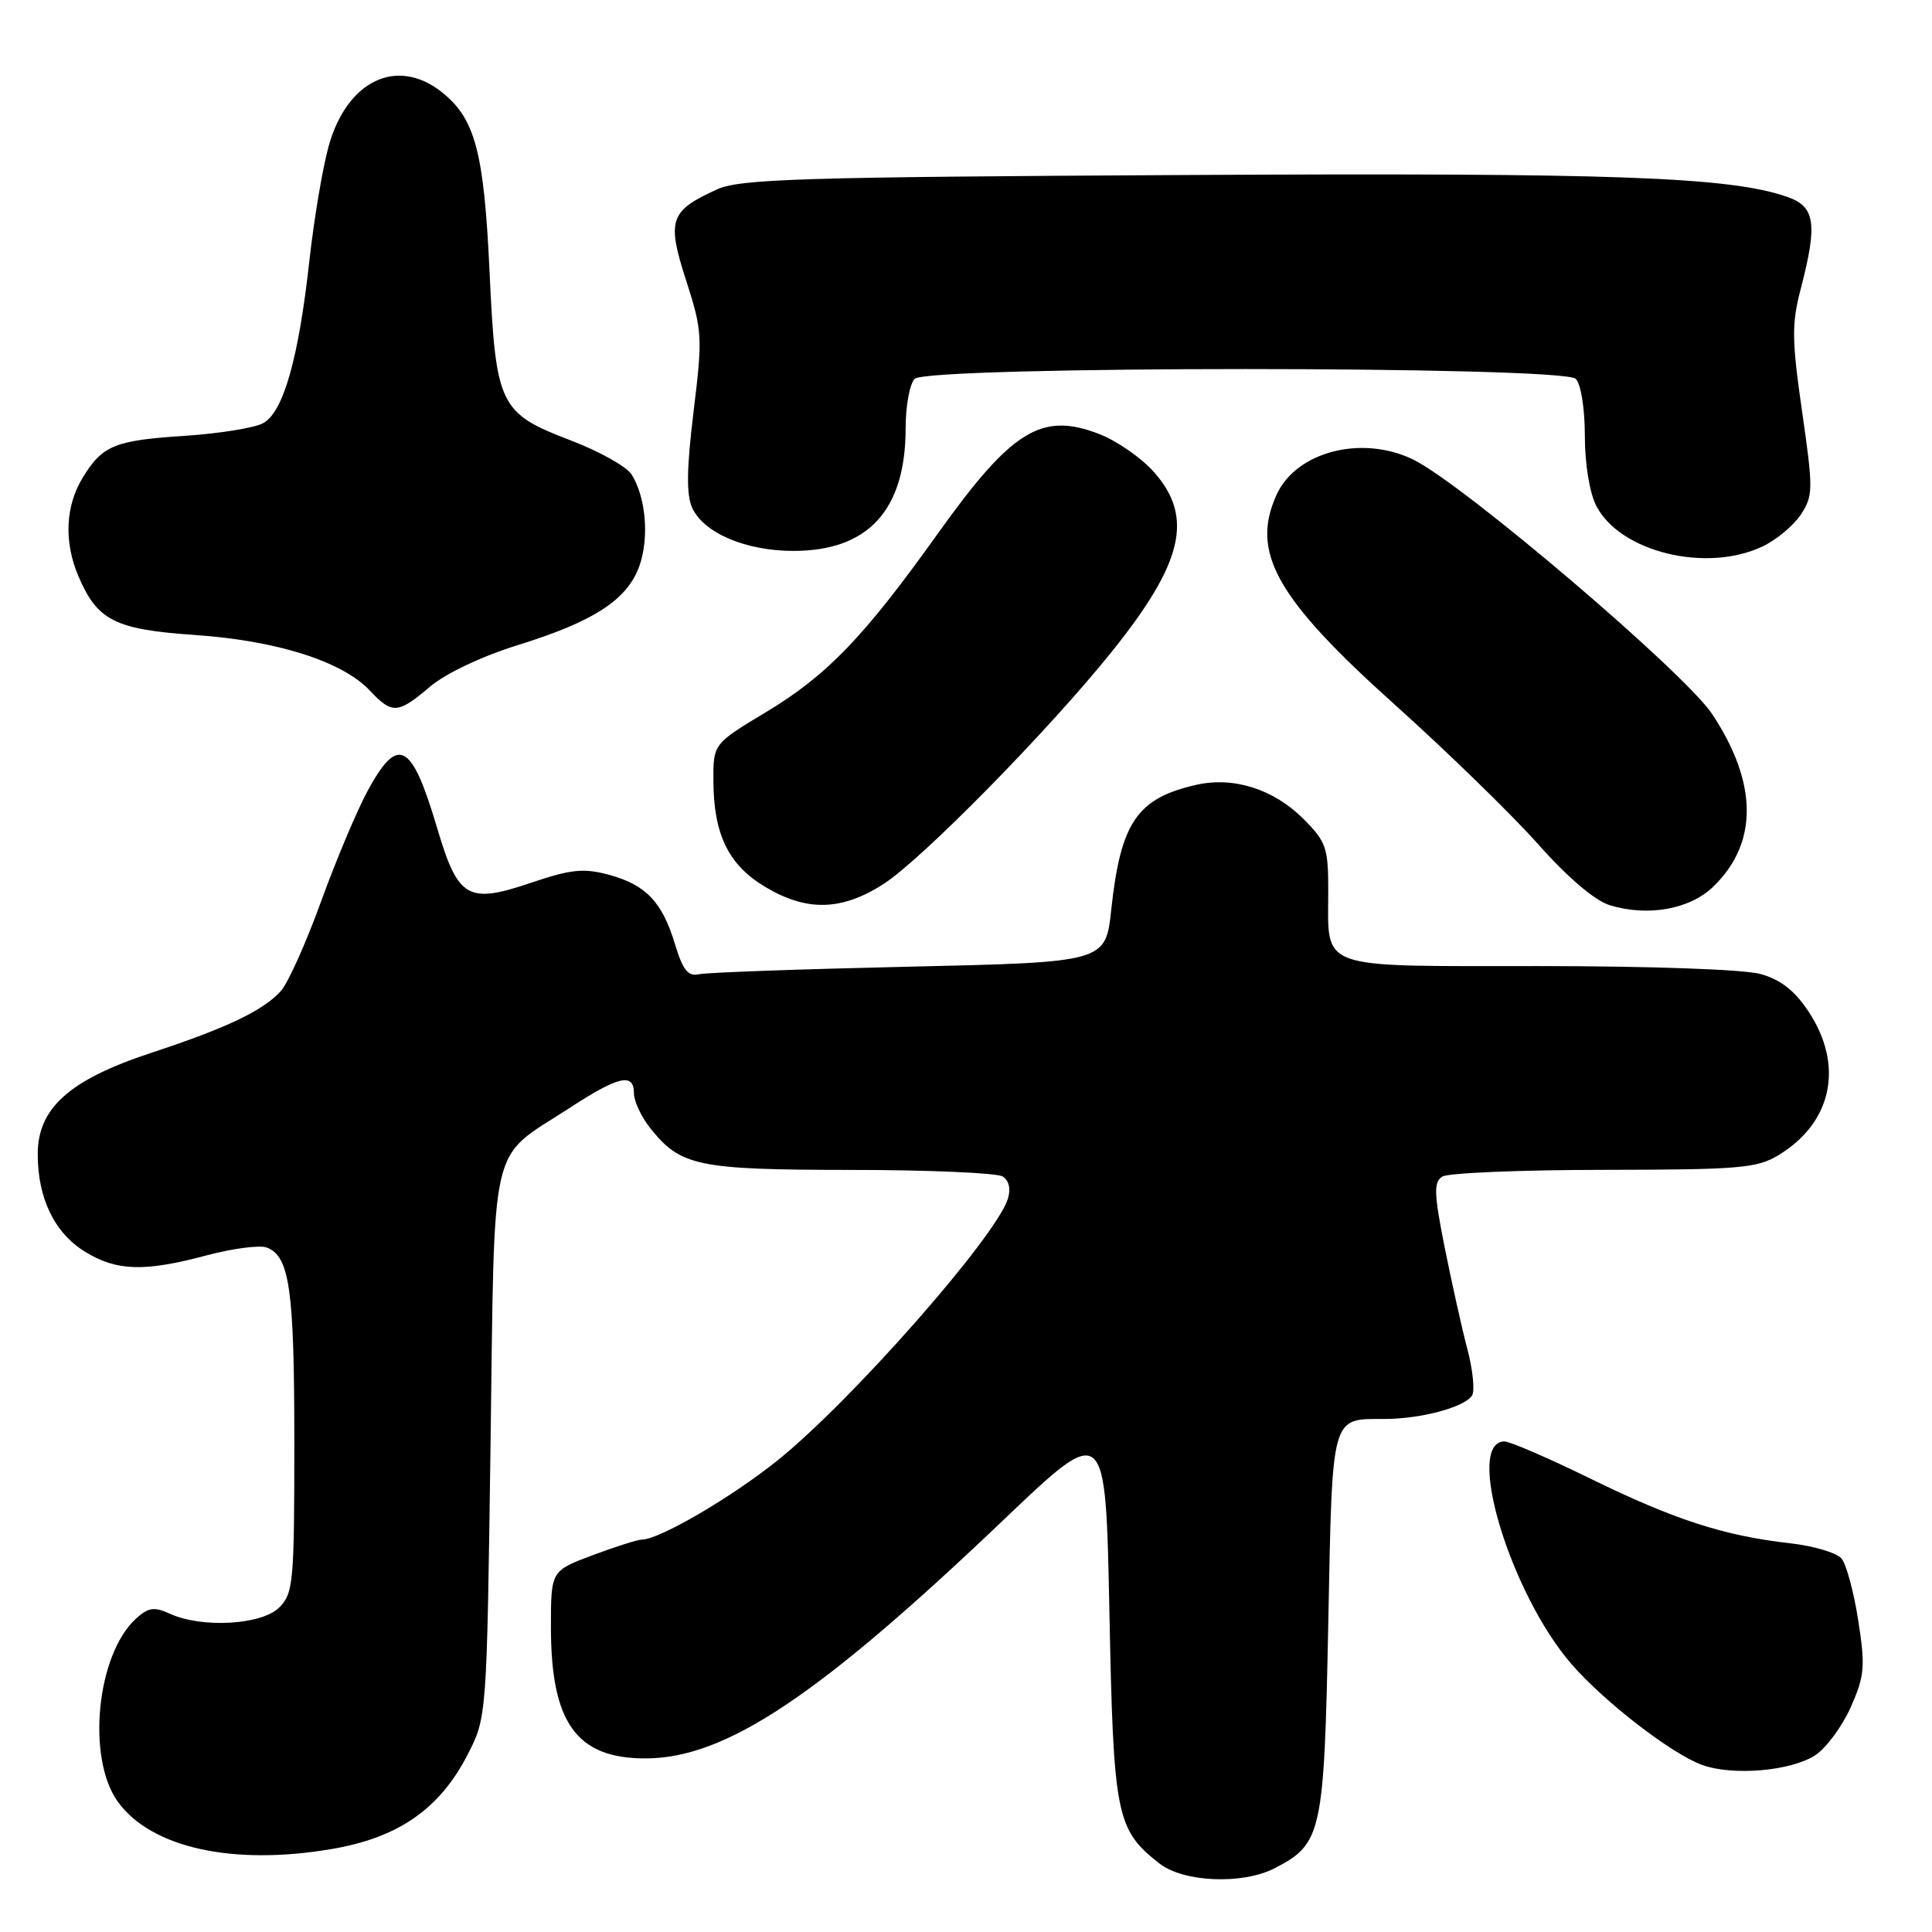 <?xml version="1.0" encoding="UTF-8" standalone="no"?>
<!DOCTYPE svg PUBLIC "-//W3C//DTD SVG 1.1//EN" "http://www.w3.org/Graphics/SVG/1.1/DTD/svg11.dtd" >
<svg xmlns="http://www.w3.org/2000/svg" xmlns:xlink="http://www.w3.org/1999/xlink" version="1.1" viewBox="0 0 256 256">
 <g >
 <path fill="currentColor"
d=" M 168.90 247.55 C 175.16 244.32 175.45 242.98 176.00 215.21 C 176.56 187.10 176.30 188.04 183.51 188.02 C 188.36 188.00 194.10 186.45 195.06 184.90 C 195.44 184.28 195.16 181.49 194.42 178.71 C 193.69 175.93 192.34 169.85 191.41 165.21 C 190.00 158.09 189.96 156.64 191.12 155.90 C 191.88 155.42 201.50 155.02 212.50 155.01 C 230.54 154.99 232.81 154.80 235.70 153.04 C 242.79 148.72 244.36 141.17 239.65 134.05 C 237.80 131.25 235.94 129.80 233.27 129.06 C 231.10 128.45 218.61 128.01 203.79 128.01 C 174.18 128.00 176.00 128.66 176.00 117.97 C 176.00 112.32 175.72 111.52 172.70 108.50 C 168.76 104.56 163.47 102.88 158.53 103.99 C 150.67 105.77 148.50 108.95 147.25 120.50 C 146.50 127.50 146.50 127.50 120.50 128.09 C 106.20 128.41 93.66 128.86 92.63 129.09 C 91.17 129.41 90.49 128.57 89.46 125.17 C 87.77 119.53 85.59 117.24 80.68 115.91 C 77.33 115.01 75.67 115.18 70.37 116.97 C 61.97 119.81 60.70 119.06 57.93 109.74 C 54.55 98.32 52.76 97.35 48.73 104.76 C 47.31 107.37 44.52 113.99 42.54 119.46 C 40.56 124.93 38.16 130.27 37.22 131.31 C 34.86 133.92 30.03 136.22 20.00 139.52 C 9.20 143.08 5.00 146.83 5.00 152.93 C 5.00 158.78 7.21 163.35 11.25 165.85 C 15.44 168.44 19.12 168.55 27.43 166.33 C 30.87 165.42 34.44 164.95 35.36 165.31 C 38.38 166.47 39.00 170.88 39.00 191.07 C 39.00 209.67 38.87 211.13 37.00 213.00 C 34.69 215.31 26.78 215.77 22.55 213.84 C 20.44 212.88 19.68 212.98 18.04 214.46 C 12.79 219.22 11.43 233.02 15.65 238.79 C 20.08 244.85 30.83 247.22 43.87 245.02 C 52.74 243.53 58.24 239.73 61.95 232.52 C 64.50 227.56 64.50 227.56 65.00 191.38 C 65.57 150.08 64.70 153.82 75.41 146.85 C 81.97 142.57 84.00 142.10 84.00 144.87 C 84.00 145.89 84.94 147.92 86.09 149.39 C 90.14 154.53 92.34 155.00 112.70 155.02 C 123.04 155.02 132.11 155.42 132.86 155.89 C 133.71 156.43 133.96 157.54 133.54 158.87 C 131.93 163.93 112.79 185.68 103.04 193.50 C 96.95 198.40 87.36 204.00 85.07 204.00 C 84.52 204.00 81.58 204.93 78.54 206.07 C 73.00 208.14 73.00 208.14 73.00 215.60 C 73.00 228.28 76.39 233.00 85.50 233.00 C 96.13 233.00 108.41 224.82 133.02 201.35 C 146.50 188.50 146.50 188.50 147.00 213.50 C 147.54 240.66 147.89 242.41 153.61 246.91 C 156.81 249.42 164.65 249.75 168.90 247.55 Z  M 240.54 232.57 C 241.99 231.61 244.11 228.75 245.24 226.20 C 247.07 222.05 247.18 220.84 246.23 214.74 C 245.65 210.99 244.65 207.29 244.02 206.52 C 243.38 205.75 240.30 204.84 237.18 204.49 C 228.45 203.50 221.95 201.40 210.85 195.98 C 205.26 193.24 200.08 191.00 199.36 191.00 C 194.02 191.00 200.13 211.22 208.29 220.57 C 212.66 225.57 221.46 232.36 225.50 233.85 C 229.57 235.34 237.30 234.69 240.54 232.57 Z  M 226.97 117.53 C 232.98 111.77 232.95 103.79 226.87 94.62 C 223.23 89.12 193.82 64.08 187.25 60.89 C 180.46 57.59 171.76 59.83 169.15 65.56 C 165.68 73.20 169.10 79.28 184.86 93.41 C 191.81 99.65 200.34 107.96 203.82 111.87 C 207.75 116.30 211.33 119.34 213.32 119.95 C 218.33 121.48 223.87 120.50 226.97 117.53 Z  M 117.05 117.15 C 122.14 113.88 138.84 96.90 147.27 86.41 C 156.76 74.61 158.20 68.57 152.95 62.60 C 151.28 60.69 147.95 58.38 145.55 57.47 C 137.96 54.57 134.03 57.03 124.21 70.78 C 114.46 84.43 109.58 89.50 101.50 94.36 C 94.50 98.57 94.50 98.57 94.53 103.55 C 94.57 110.59 96.54 114.61 101.38 117.51 C 106.89 120.81 111.51 120.70 117.05 117.15 Z  M 57.00 90.97 C 59.06 89.23 63.85 86.96 68.64 85.47 C 78.73 82.34 83.14 79.46 84.73 74.97 C 86.04 71.24 85.59 65.91 83.69 62.87 C 83.04 61.84 79.45 59.82 75.71 58.39 C 66.15 54.74 65.70 53.81 64.87 36.04 C 64.13 20.07 62.96 15.69 58.49 12.17 C 52.58 7.52 45.99 10.68 43.56 19.32 C 42.76 22.17 41.61 29.00 41.00 34.50 C 39.56 47.55 37.54 54.64 34.85 56.08 C 33.69 56.70 29.09 57.44 24.62 57.74 C 15.17 58.35 13.58 59.00 10.95 63.31 C 8.67 67.05 8.46 71.78 10.36 76.28 C 12.88 82.23 15.20 83.41 25.84 84.14 C 36.72 84.89 45.38 87.64 49.01 91.51 C 51.97 94.66 52.72 94.61 57.00 90.97 Z  M 233.54 72.41 C 235.38 71.54 237.67 69.63 238.63 68.17 C 240.26 65.67 240.27 64.84 238.79 54.56 C 237.42 45.04 237.39 42.92 238.61 38.26 C 240.86 29.61 240.53 27.38 236.82 26.09 C 229.20 23.43 214.02 22.88 157.00 23.19 C 106.03 23.46 98.05 23.71 95.00 25.10 C 88.74 27.95 88.33 29.14 90.91 37.15 C 93.07 43.85 93.11 44.64 91.90 54.54 C 90.98 62.11 90.93 65.55 91.72 67.29 C 93.24 70.63 98.83 73.00 105.15 73.00 C 115.06 72.99 120.00 67.58 120.00 56.73 C 120.00 53.80 120.54 50.86 121.20 50.20 C 122.93 48.47 207.07 48.47 208.80 50.20 C 209.48 50.88 210.00 54.14 210.00 57.75 C 210.00 61.47 210.63 65.31 211.52 67.04 C 214.68 73.15 226.11 75.94 233.54 72.41 Z "/>
</g>
</svg>